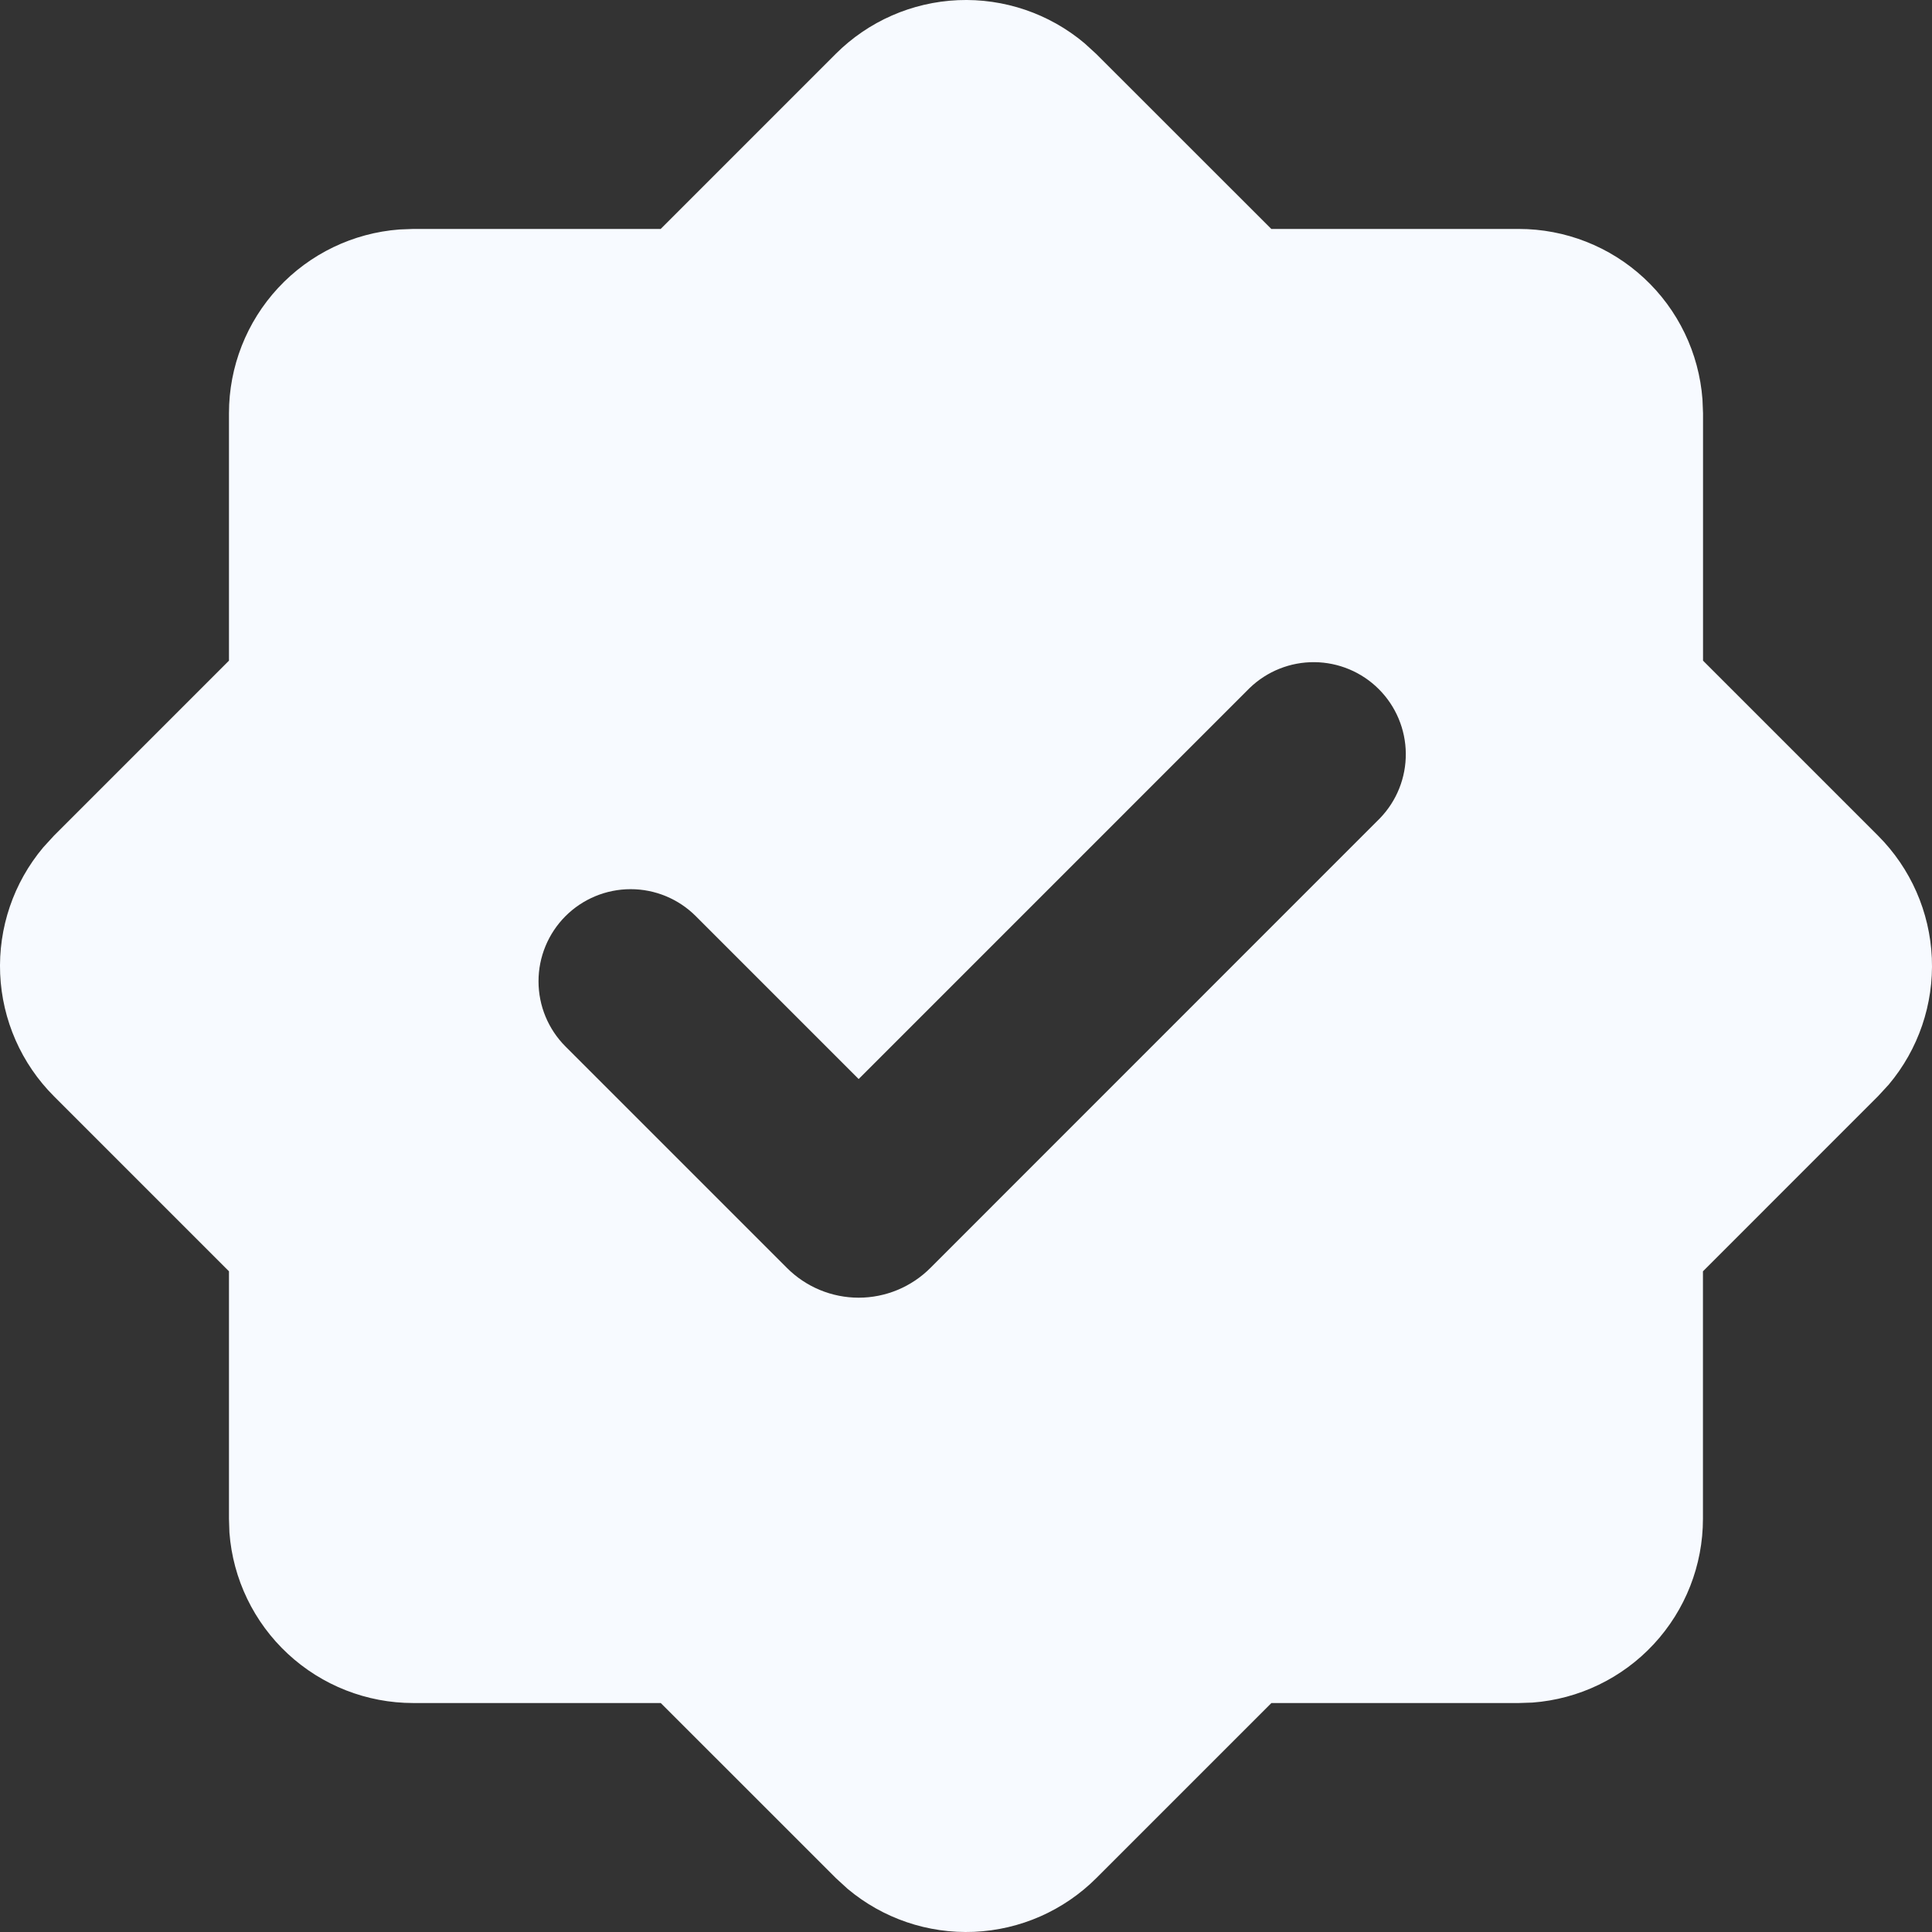 <svg width="72" height="72" viewBox="0 0 72 72" fill="none" xmlns="http://www.w3.org/2000/svg">
<rect x="0" y="0" width="72" height="72" fill="#333333" stroke="none"/>
<path fill-rule="evenodd" clip-rule="evenodd" d="M31.145 2.008C32.361 0.794 33.987 0.08 35.703 0.006C37.419 -0.067 39.1 0.505 40.415 1.61L40.855 2.012L47.378 8.532H56.6C58.332 8.532 60 9.187 61.269 10.364C62.539 11.542 63.316 13.157 63.446 14.883L63.467 15.399V24.621L69.99 31.144C71.205 32.36 71.92 33.987 71.994 35.704C72.067 37.421 71.495 39.103 70.389 40.418L69.987 40.854L63.464 47.378V56.6C63.464 58.332 62.81 60.001 61.632 61.271C60.454 62.542 58.839 63.32 57.112 63.45L56.6 63.467H47.382L40.858 69.99C39.643 71.205 38.016 71.92 36.299 71.994C34.582 72.067 32.9 71.495 31.585 70.389L31.149 69.99L24.625 63.467H15.4C13.667 63.467 11.999 62.813 10.729 61.635C9.458 60.457 8.68 58.843 8.55 57.115L8.533 56.6V47.378L2.01 40.854C0.795 39.639 0.08 38.012 0.006 36.295C-0.067 34.578 0.505 32.896 1.611 31.58L2.01 31.144L8.533 24.621V15.399C8.533 13.667 9.188 11.999 10.366 10.729C11.544 9.46 13.158 8.682 14.885 8.552L15.4 8.532H24.622L31.145 2.008ZM46.571 25.64L32 40.212L25.93 34.142C25.286 33.498 24.412 33.136 23.501 33.137C22.59 33.137 21.717 33.499 21.073 34.143C20.43 34.788 20.068 35.661 20.069 36.572C20.069 37.483 20.431 38.356 21.075 39L29.329 47.254C29.68 47.605 30.096 47.883 30.554 48.073C31.013 48.263 31.504 48.361 32 48.361C32.496 48.361 32.987 48.263 33.446 48.073C33.904 47.883 34.321 47.605 34.671 47.254L51.426 30.495C52.052 29.848 52.398 28.981 52.39 28.08C52.382 27.18 52.021 26.319 51.384 25.682C50.748 25.046 49.887 24.685 48.986 24.677C48.086 24.669 47.219 25.015 46.571 25.64Z" fill="#F7FAFF"/>
</svg>
